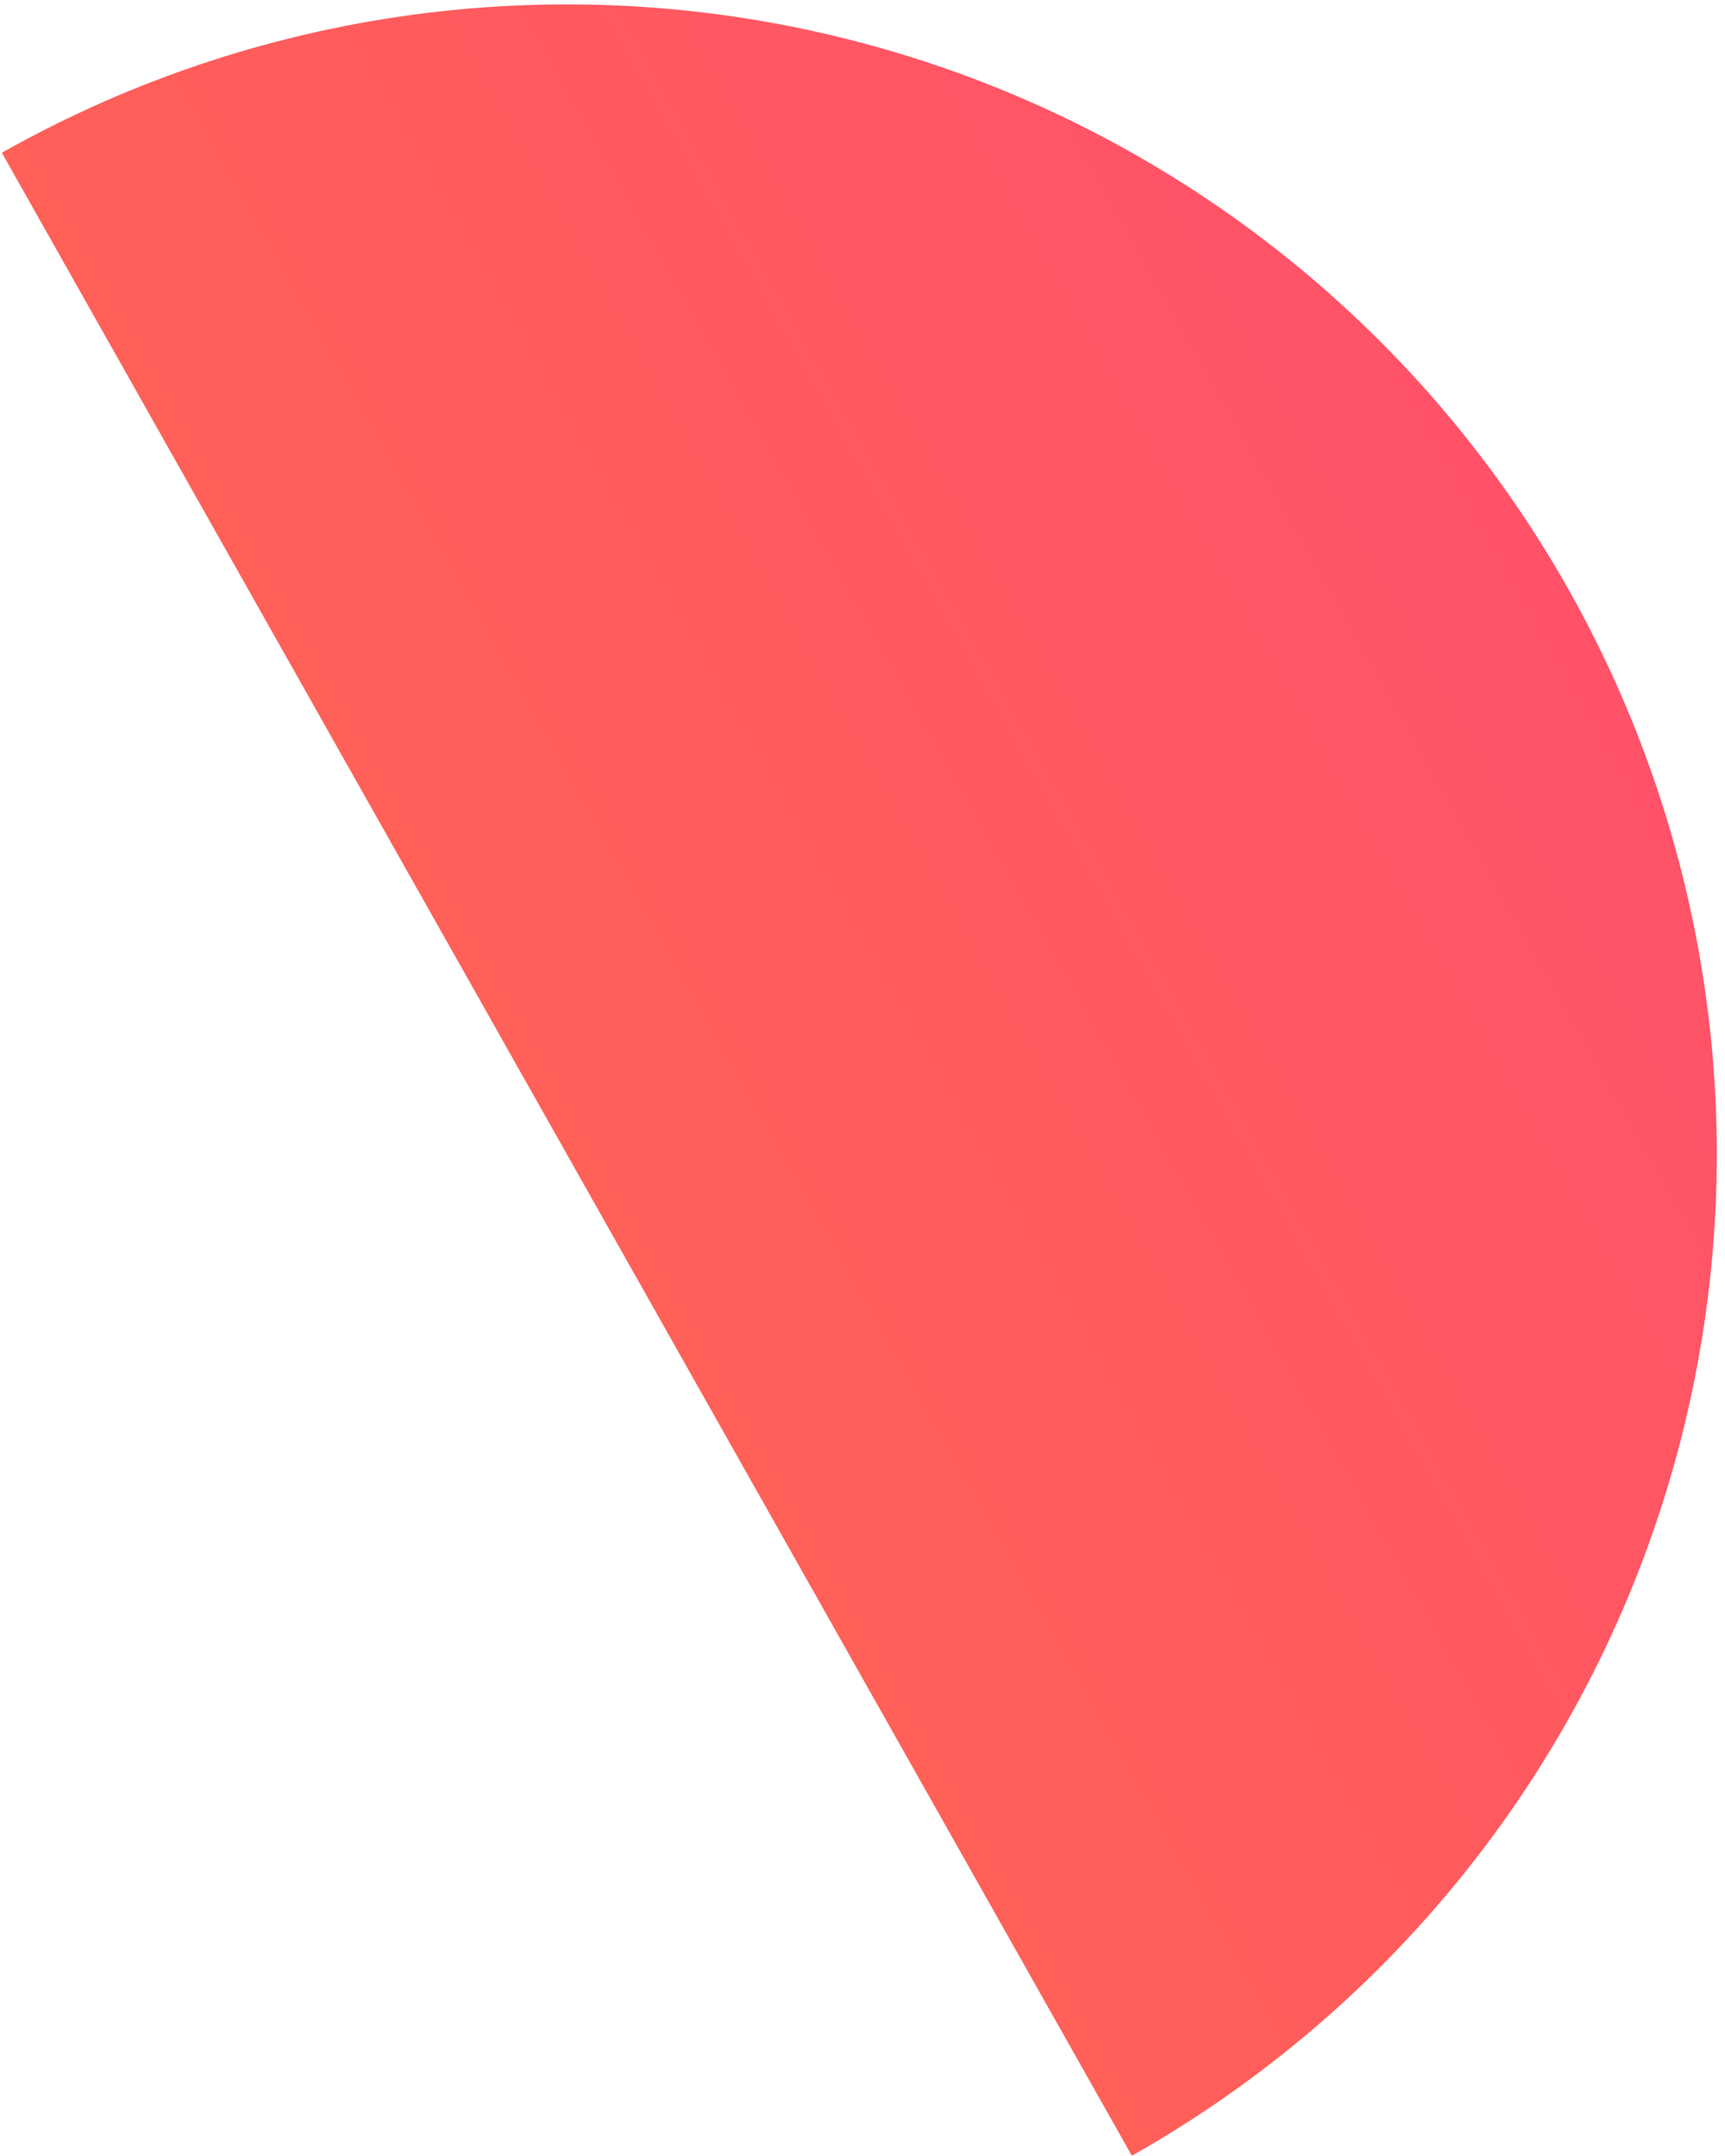 <svg width="56" height="70" viewBox="0 0 56 70" fill="none" xmlns="http://www.w3.org/2000/svg">
<path d="M0.06 4.959C4.33 2.55 9.032 1.006 13.899 0.415C18.766 -0.176 23.701 0.197 28.424 1.513C33.147 2.829 37.564 5.062 41.423 8.086C45.283 11.109 48.509 14.863 50.918 19.133C53.326 23.403 54.87 28.105 55.462 32.972C56.053 37.839 55.68 42.774 54.364 47.497C53.048 52.22 50.814 56.637 47.791 60.496C44.768 64.356 41.014 67.582 36.744 69.991L18.402 37.475L0.06 4.959Z" fill="url(#paint0_linear_8001_3419)"/>
<defs>
<linearGradient id="paint0_linear_8001_3419" x1="-14.114" y1="55.817" x2="50.918" y2="19.133" gradientUnits="userSpaceOnUse">
<stop offset="0.201" stop-color="#FF684D"/>
<stop offset="1" stop-color="#FF5269"/>
</linearGradient>
</defs>
</svg>
